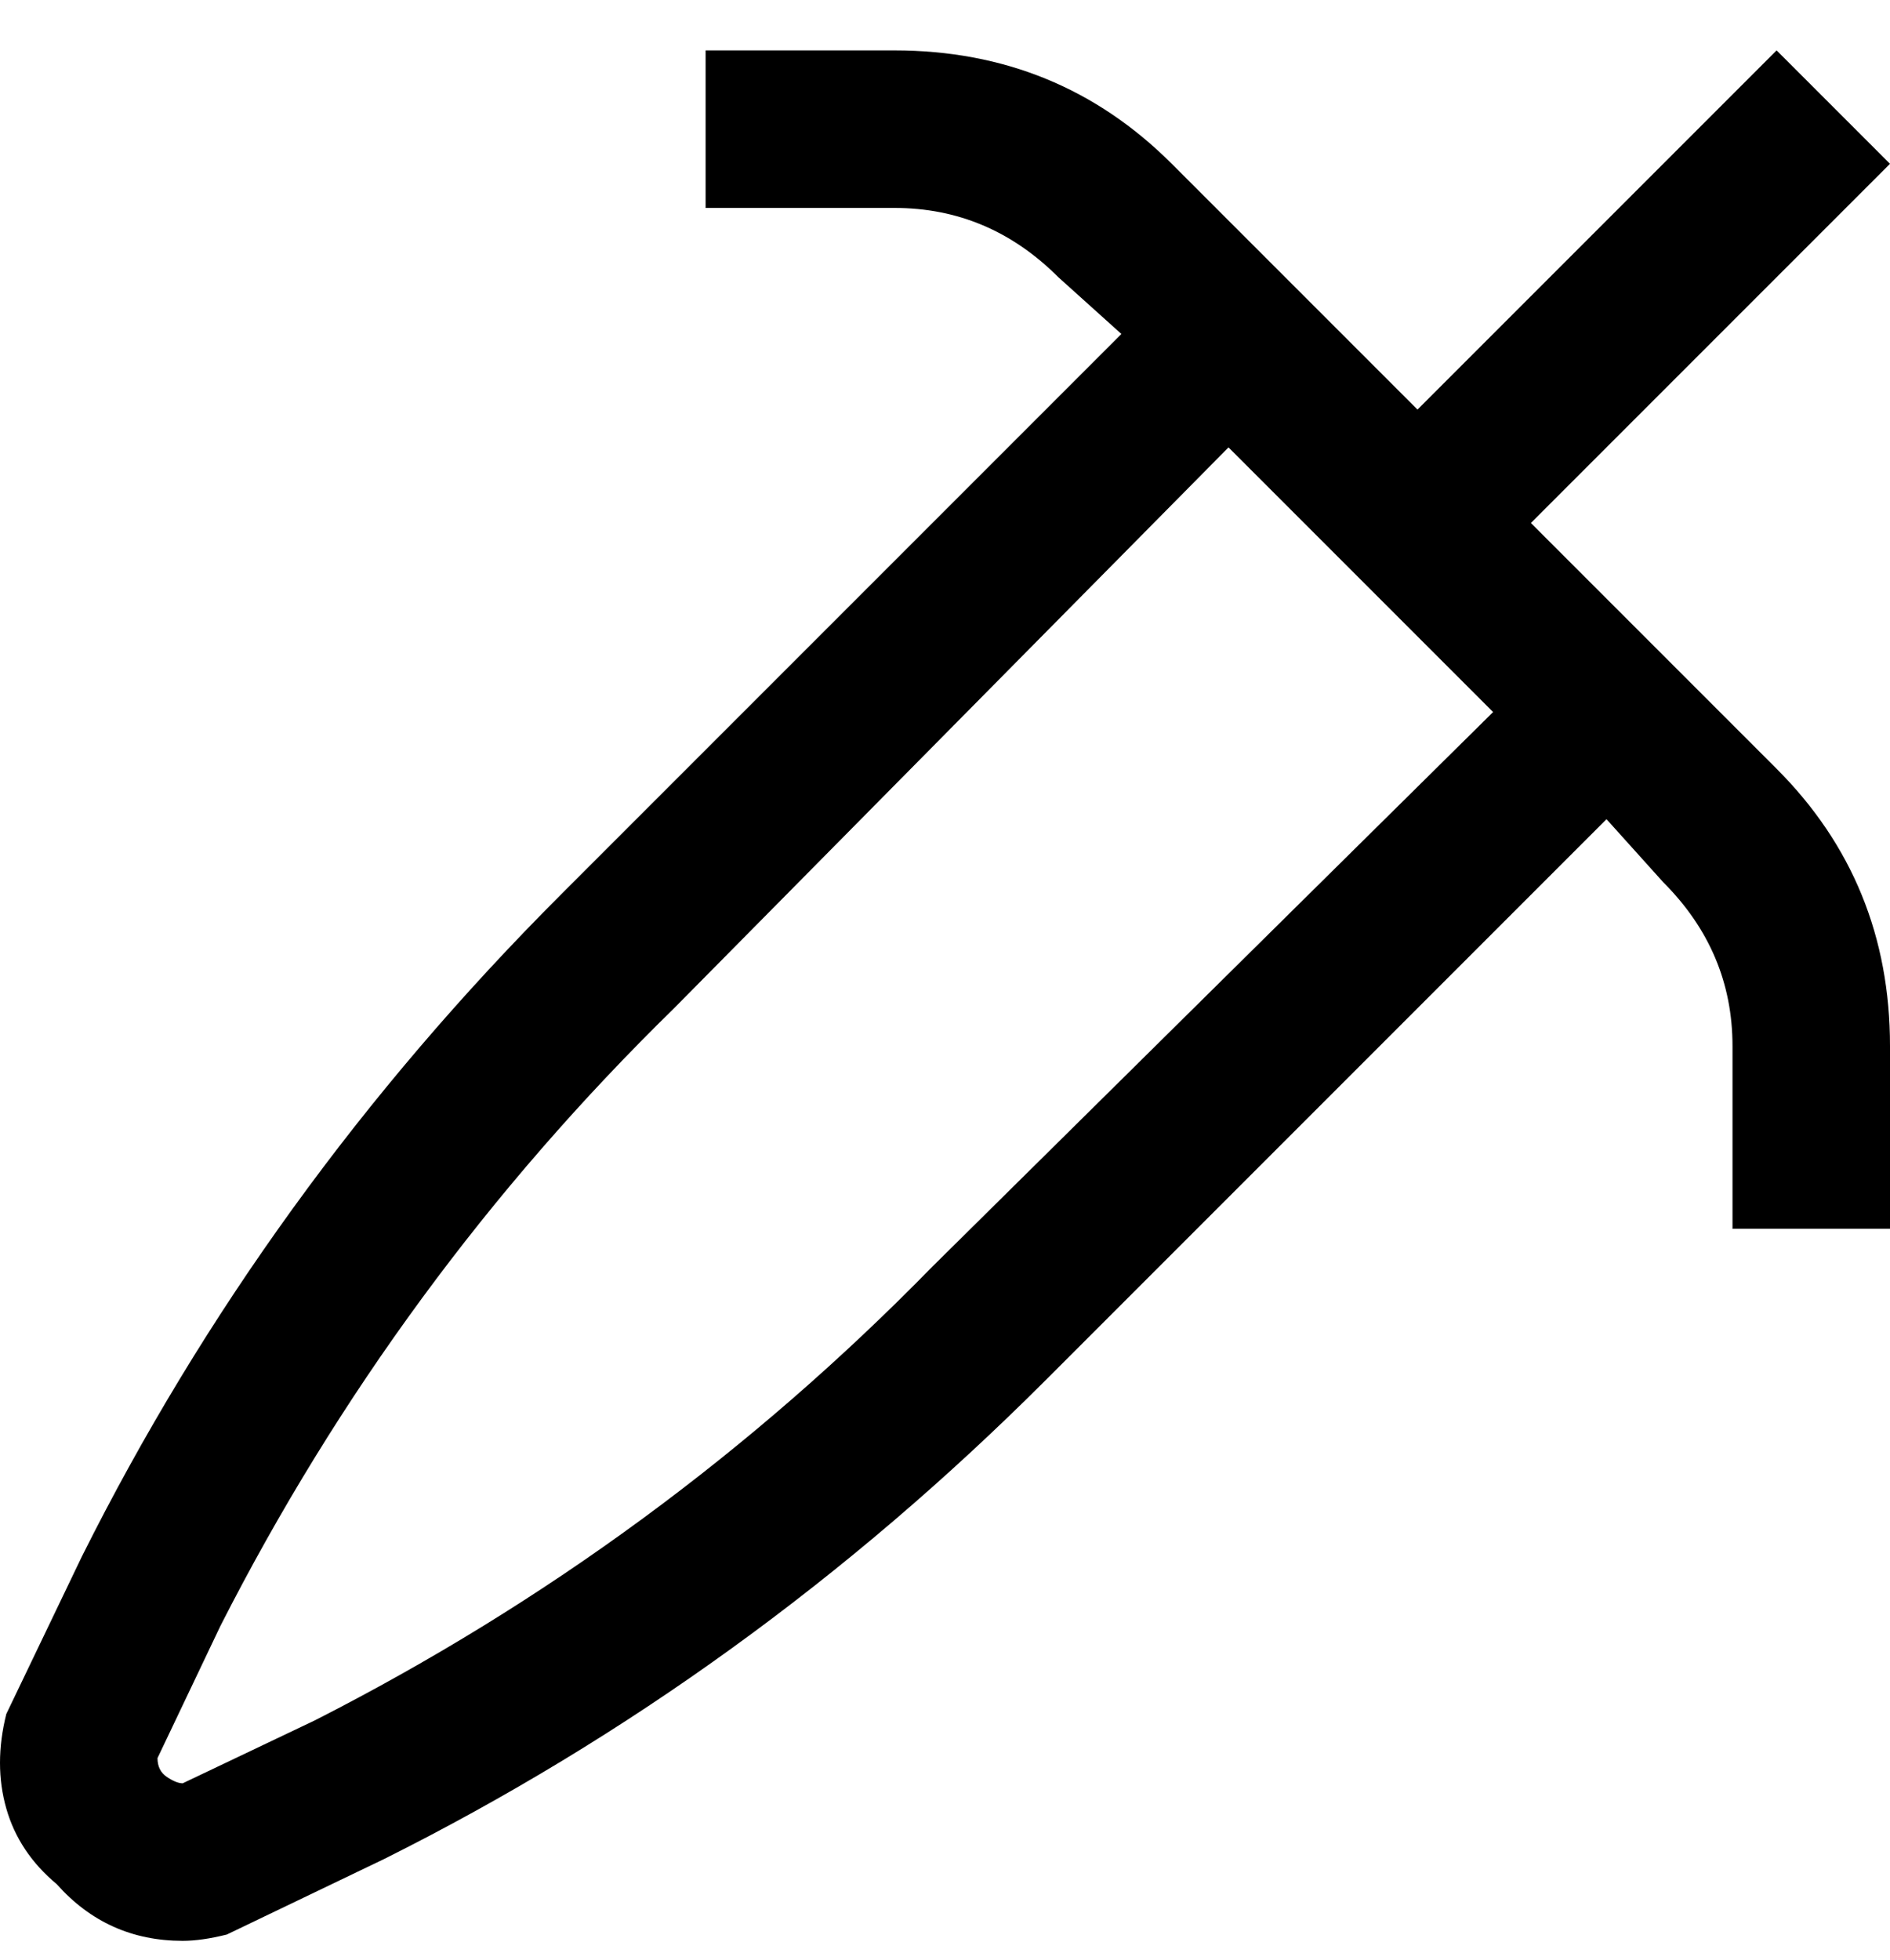 <svg viewBox="0 0 300 311" xmlns="http://www.w3.org/2000/svg"><path d="M282 122l-39-39 57-57-18-18-57 57-39-39Q168 8 142 8h-30v25h30q15 0 26 11l10 9-89 89q-47 47-76 105L1 272q-2 8 0 15t8 12q8 9 20 9 3 0 7-1l25-12q58-29 105-76l89-89 9 10q11 11 11 26v29h25v-29q0-26-18-44zm-134 79q-43 44-98 72l-21 10q-1 0-2.5-1t-1.5-3l10-21q28-55 72-98l88-89 42 42-89 88z"/></svg>